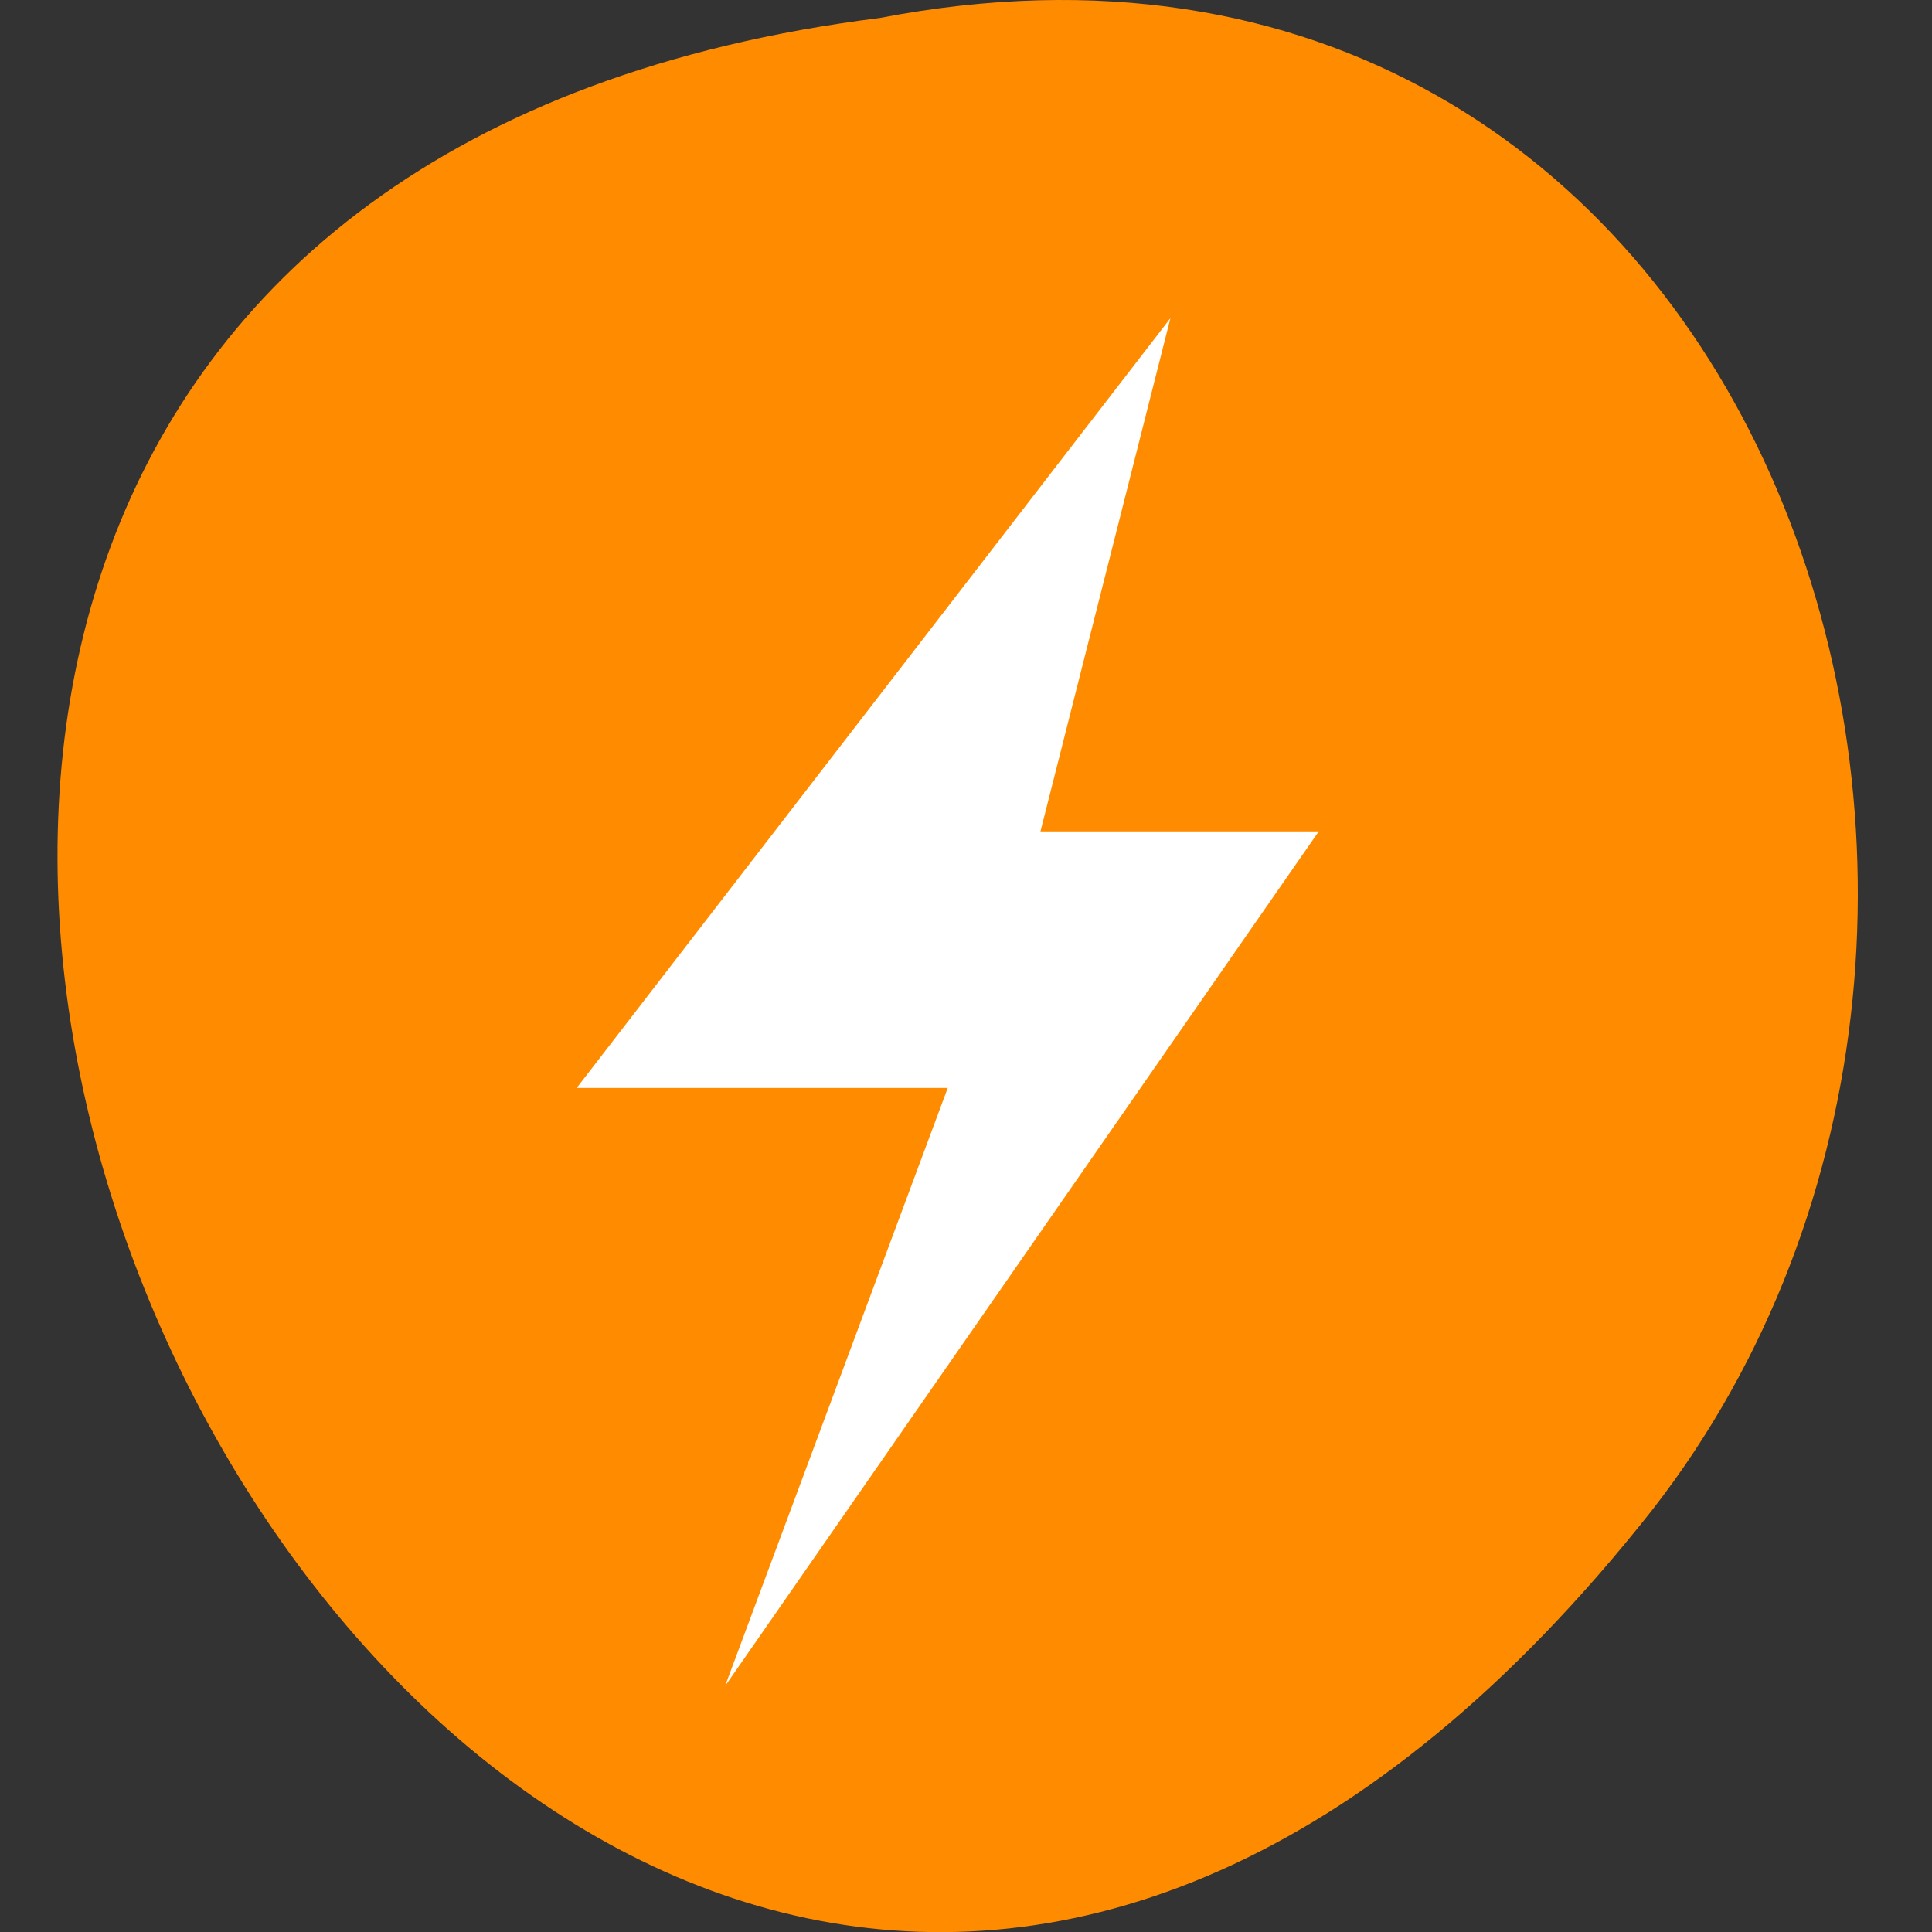 <svg xmlns="http://www.w3.org/2000/svg" viewBox="0 0 24 24"><rect x="0" y="0" width="24" height="24" fill="#333333" stroke="none"/><path d="m 10.93 0.223 c -21.473 2.703 -4.594 36.516 9.594 18.535 c 5.824 -7.48 1.297 -20.629 -9.594 -18.535" style="fill:#ff8c00"/><path d="m 14.539 3.953 l -7.375 9.562 h 4.609 l -2.766 7.43 l 7.375 -10.617 h -3.457" style="fill:#fff;fill-rule:evenodd"/></svg>